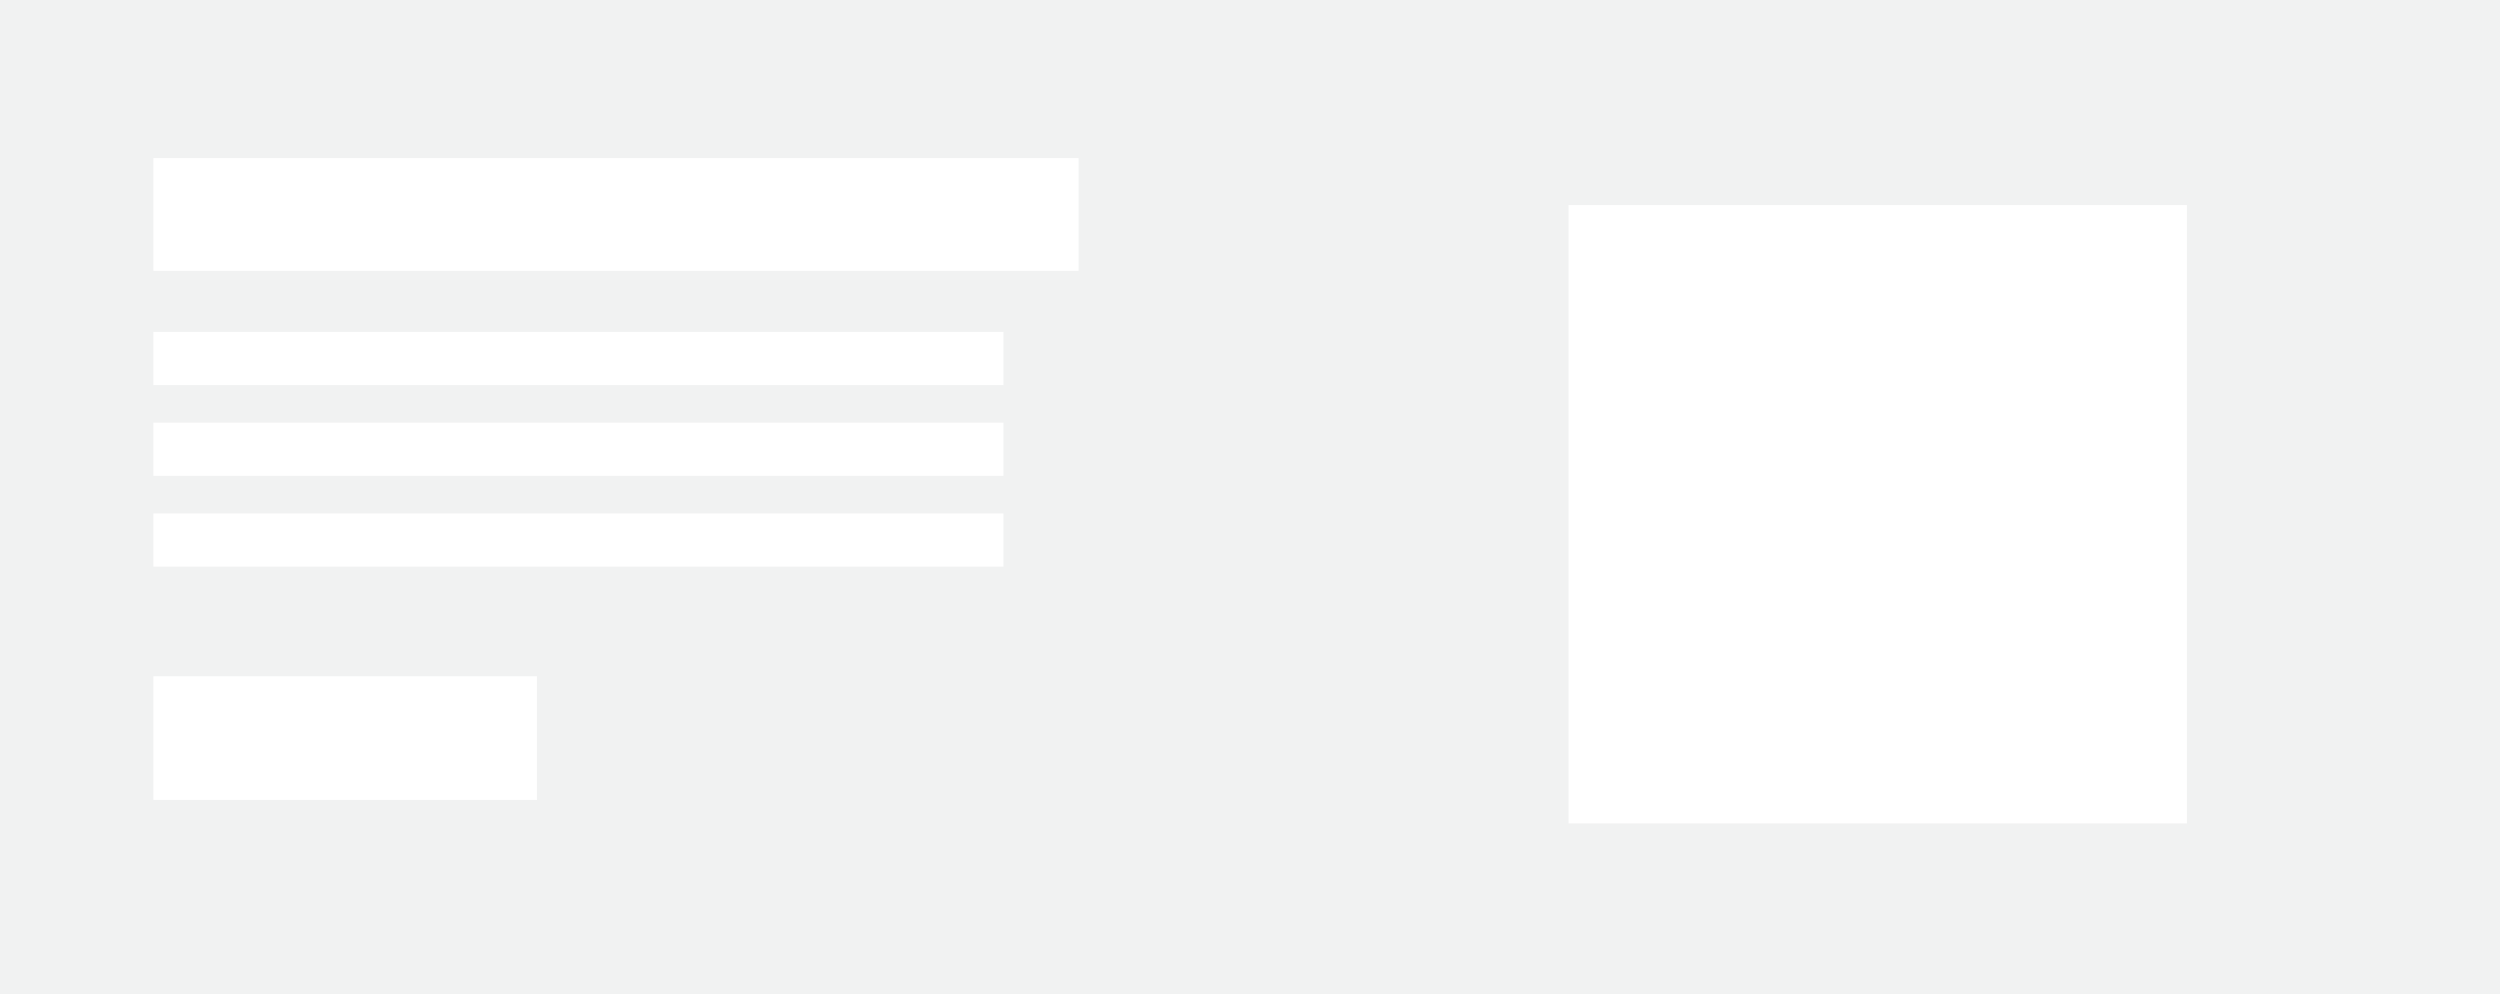 <!--
  - Copyright (c) 2023. Selldone® Business OS™
  -
  - Author: M.Pajuhaan
  - Web: https://selldone.com
  - ━━━━━━━━━━━━━━━━━━━━━━━━━━━━━━━━━━━━━━━━━━━━━━━━━━━━━━
  -
  - All rights reserved. In the weave of time, where traditions and innovations intermingle, this content was crafted.
  - From the essence of thought, through the corridors of creativity, each word, and sentiment has been molded.
  - Not just to exist, but to inspire. Like an artist's stroke or a sculptor's chisel, every nuance is deliberate.
  - Our journey is not just about reaching a destination, but about creating a masterpiece.
  - Tread carefully, for you're treading on dreams.
  -->

<svg id="Layer_1" data-name="Layer 1" xmlns="http://www.w3.org/2000/svg" width="435.15" height="173.02"
     viewBox="0 0 435.15 173.02">
    <title>hero-1</title>
    <rect width="435.15" height="173.02" fill="#F1F2F211"/>
    <rect x="273.02" y="35.69" width="107.63" height="107.63" fill="#ffffff"/>
    <rect x="26.7" y="27.52" width="161.04" height="19.62" fill="#ffffff"/>
    <rect x="26.7" y="57.77" width="147.96" height="9.26" fill="#ffffff"/>
    <rect x="26.7" y="73.57" width="147.96" height="9.26" fill="#ffffff"/>
    <rect x="26.7" y="89.37" width="147.96" height="9.26" fill="#ffffff"/>
    <rect x="26.7" y="117.71" width="66.76" height="21.53" fill="#ffffff"/>
</svg>